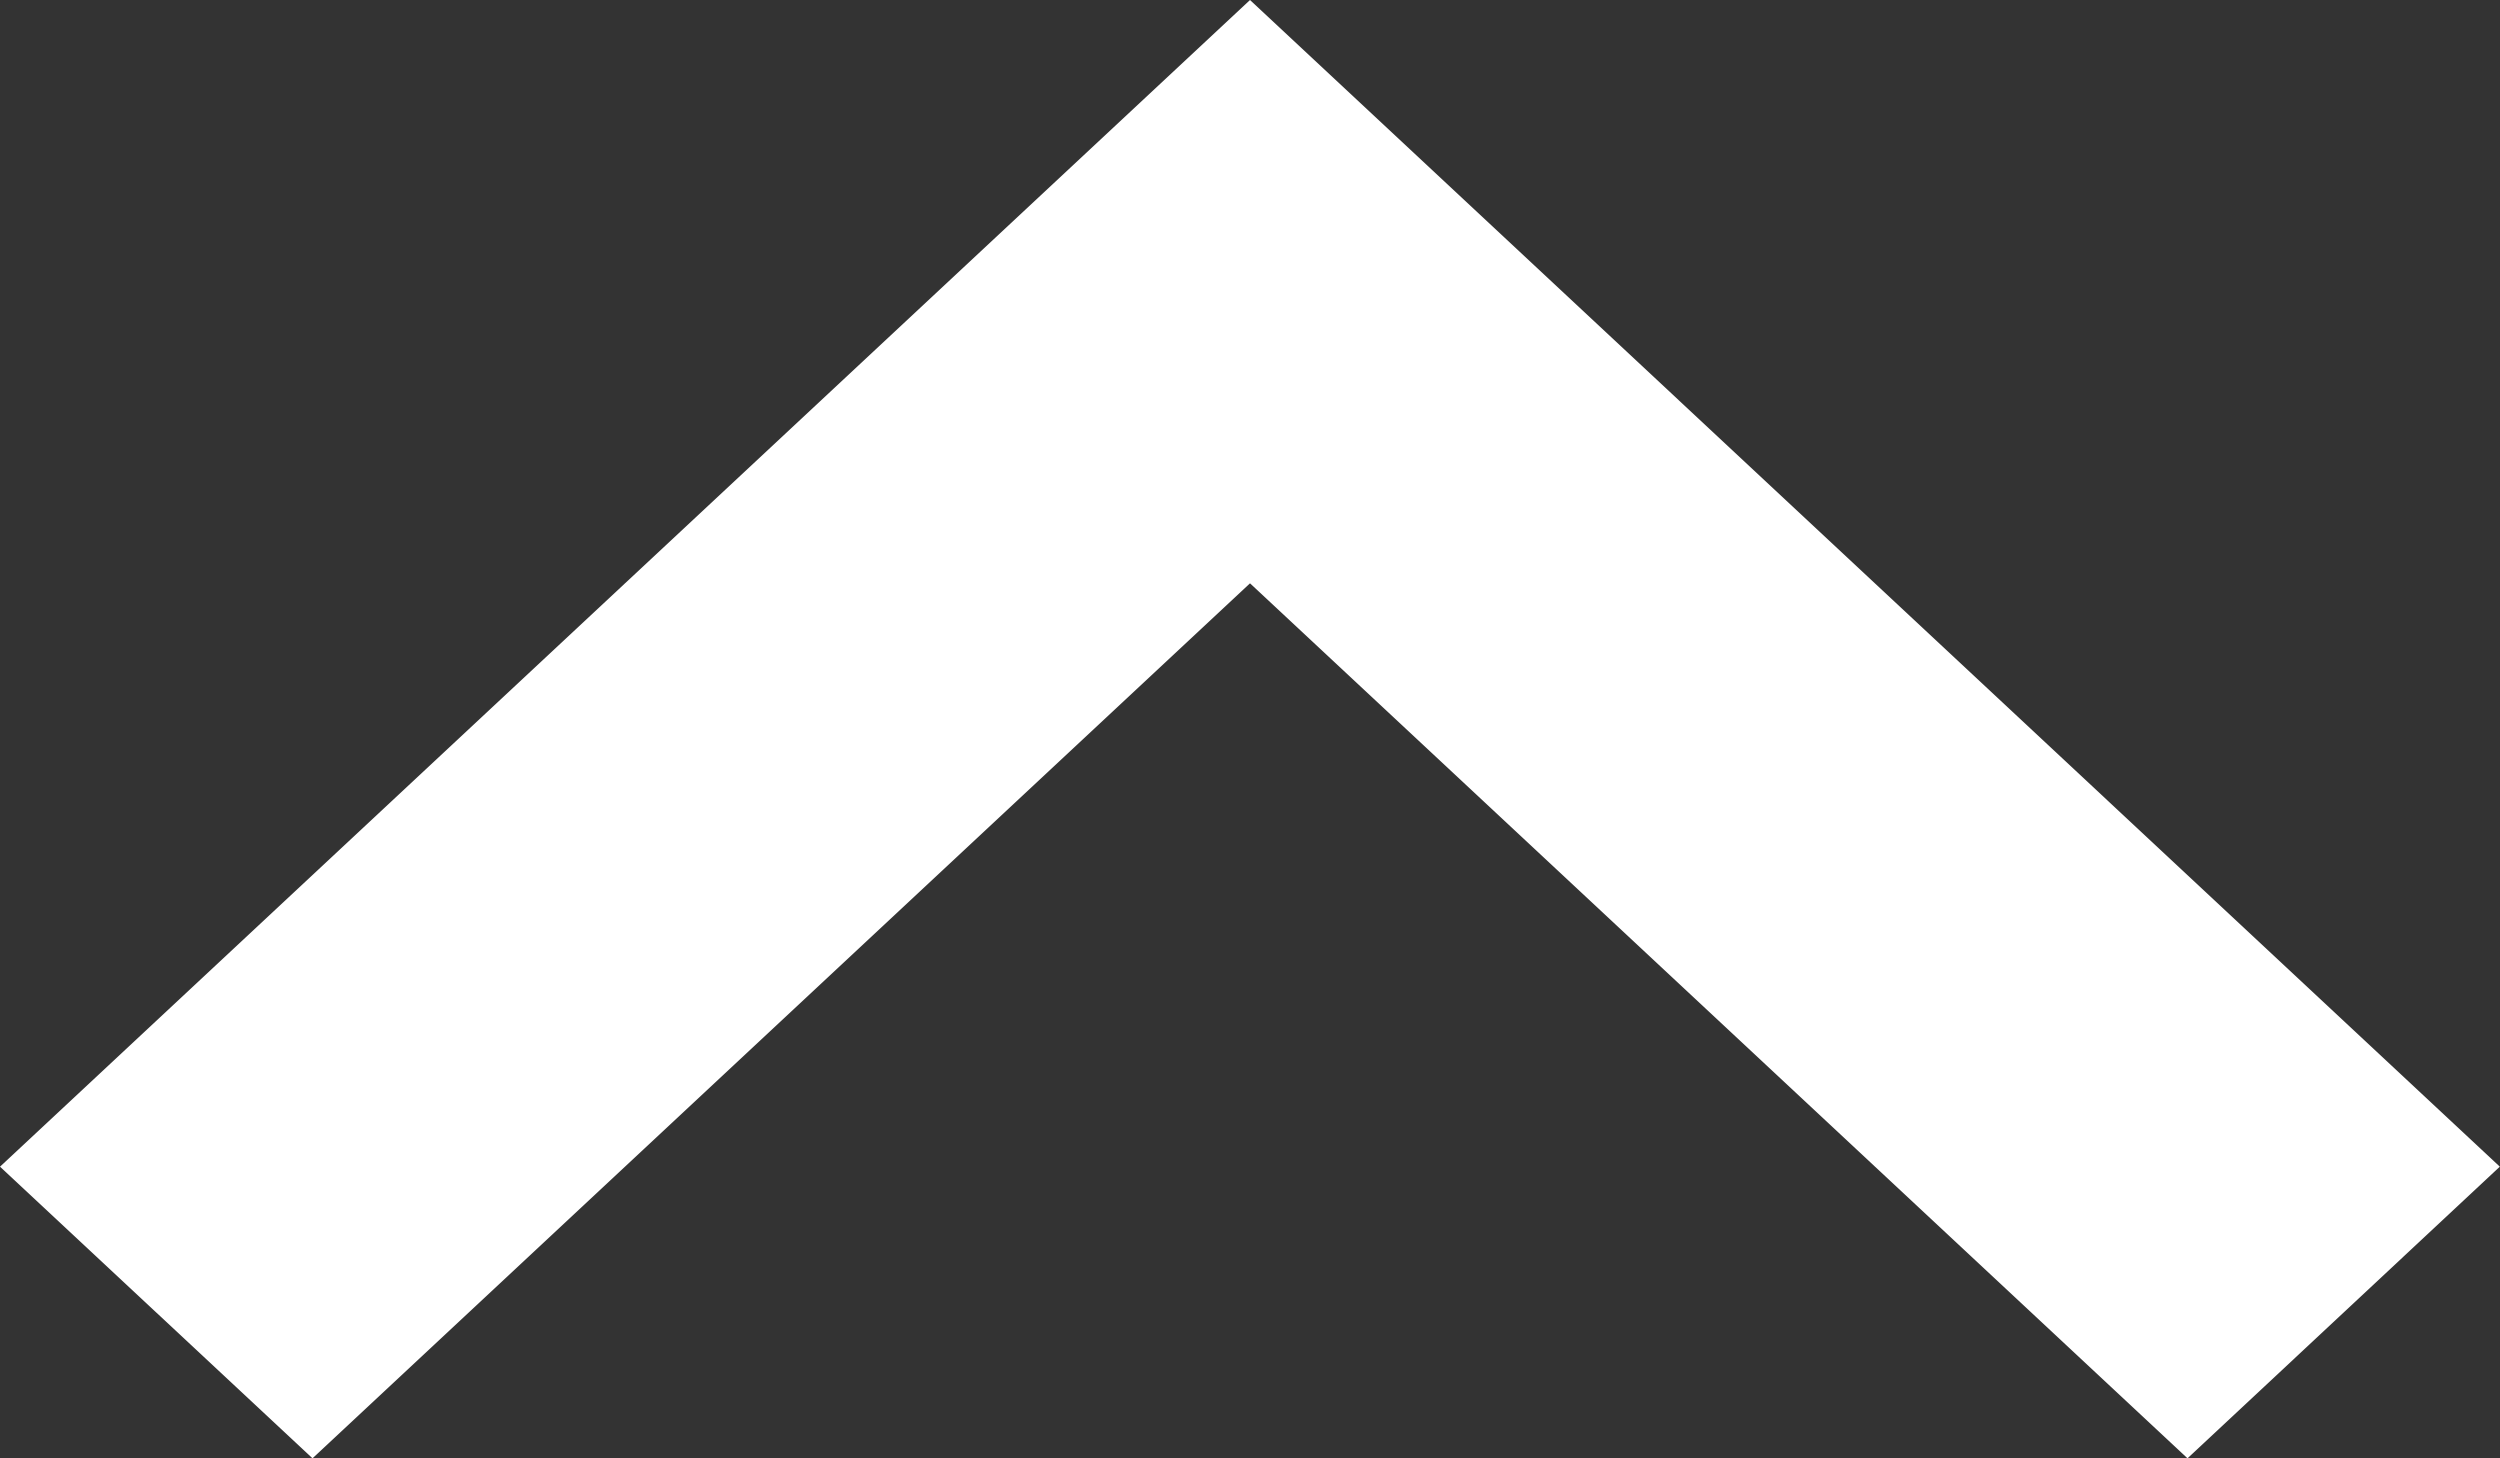 <?xml version="1.0" encoding="UTF-8"?>
<svg width="12px" height="7px" viewBox="0 0 12 7" version="1.1" xmlns="http://www.w3.org/2000/svg" xmlns:xlink="http://www.w3.org/1999/xlink">
    <rect x="0" y="0" width="12" height="7" fill="#333333" stroke="none"/>
    <!-- Generator: Sketch 57 (83077) - https://sketch.com -->
    <title>Mask</title>
    <desc>Created with Sketch.</desc>
    <defs>
        <polygon id="path-1" points="10.5 0 6 4.2 1.5 0 0 1.4 6 7 11.999 1.4"></polygon>
    </defs>
    <g id="Hi-fi-mockup" stroke="none" stroke-width="1" fill="none" fill-rule="evenodd">
        <g id="Saving-Copy" transform="translate(-305, -520)">
            <g id="Goal-1" transform="translate(289, 491)">
                <g id="Accordion-header" transform="translate(16, 18)">
                    <g id="Chevron-up" transform="translate(0, 11)">
                        <mask id="mask-2" fill="white">
                            <use xlink:href="#path-1"></use>
                        </mask>
                        <use id="Mask" fill="#FFFFFF" fill-rule="nonzero" transform="translate(6, 3.5) scale(1, -1) translate(-6, -3.5) " xlink:href="#path-1"></use>
                    </g>
                </g>
            </g>
        </g>
    </g>
</svg>